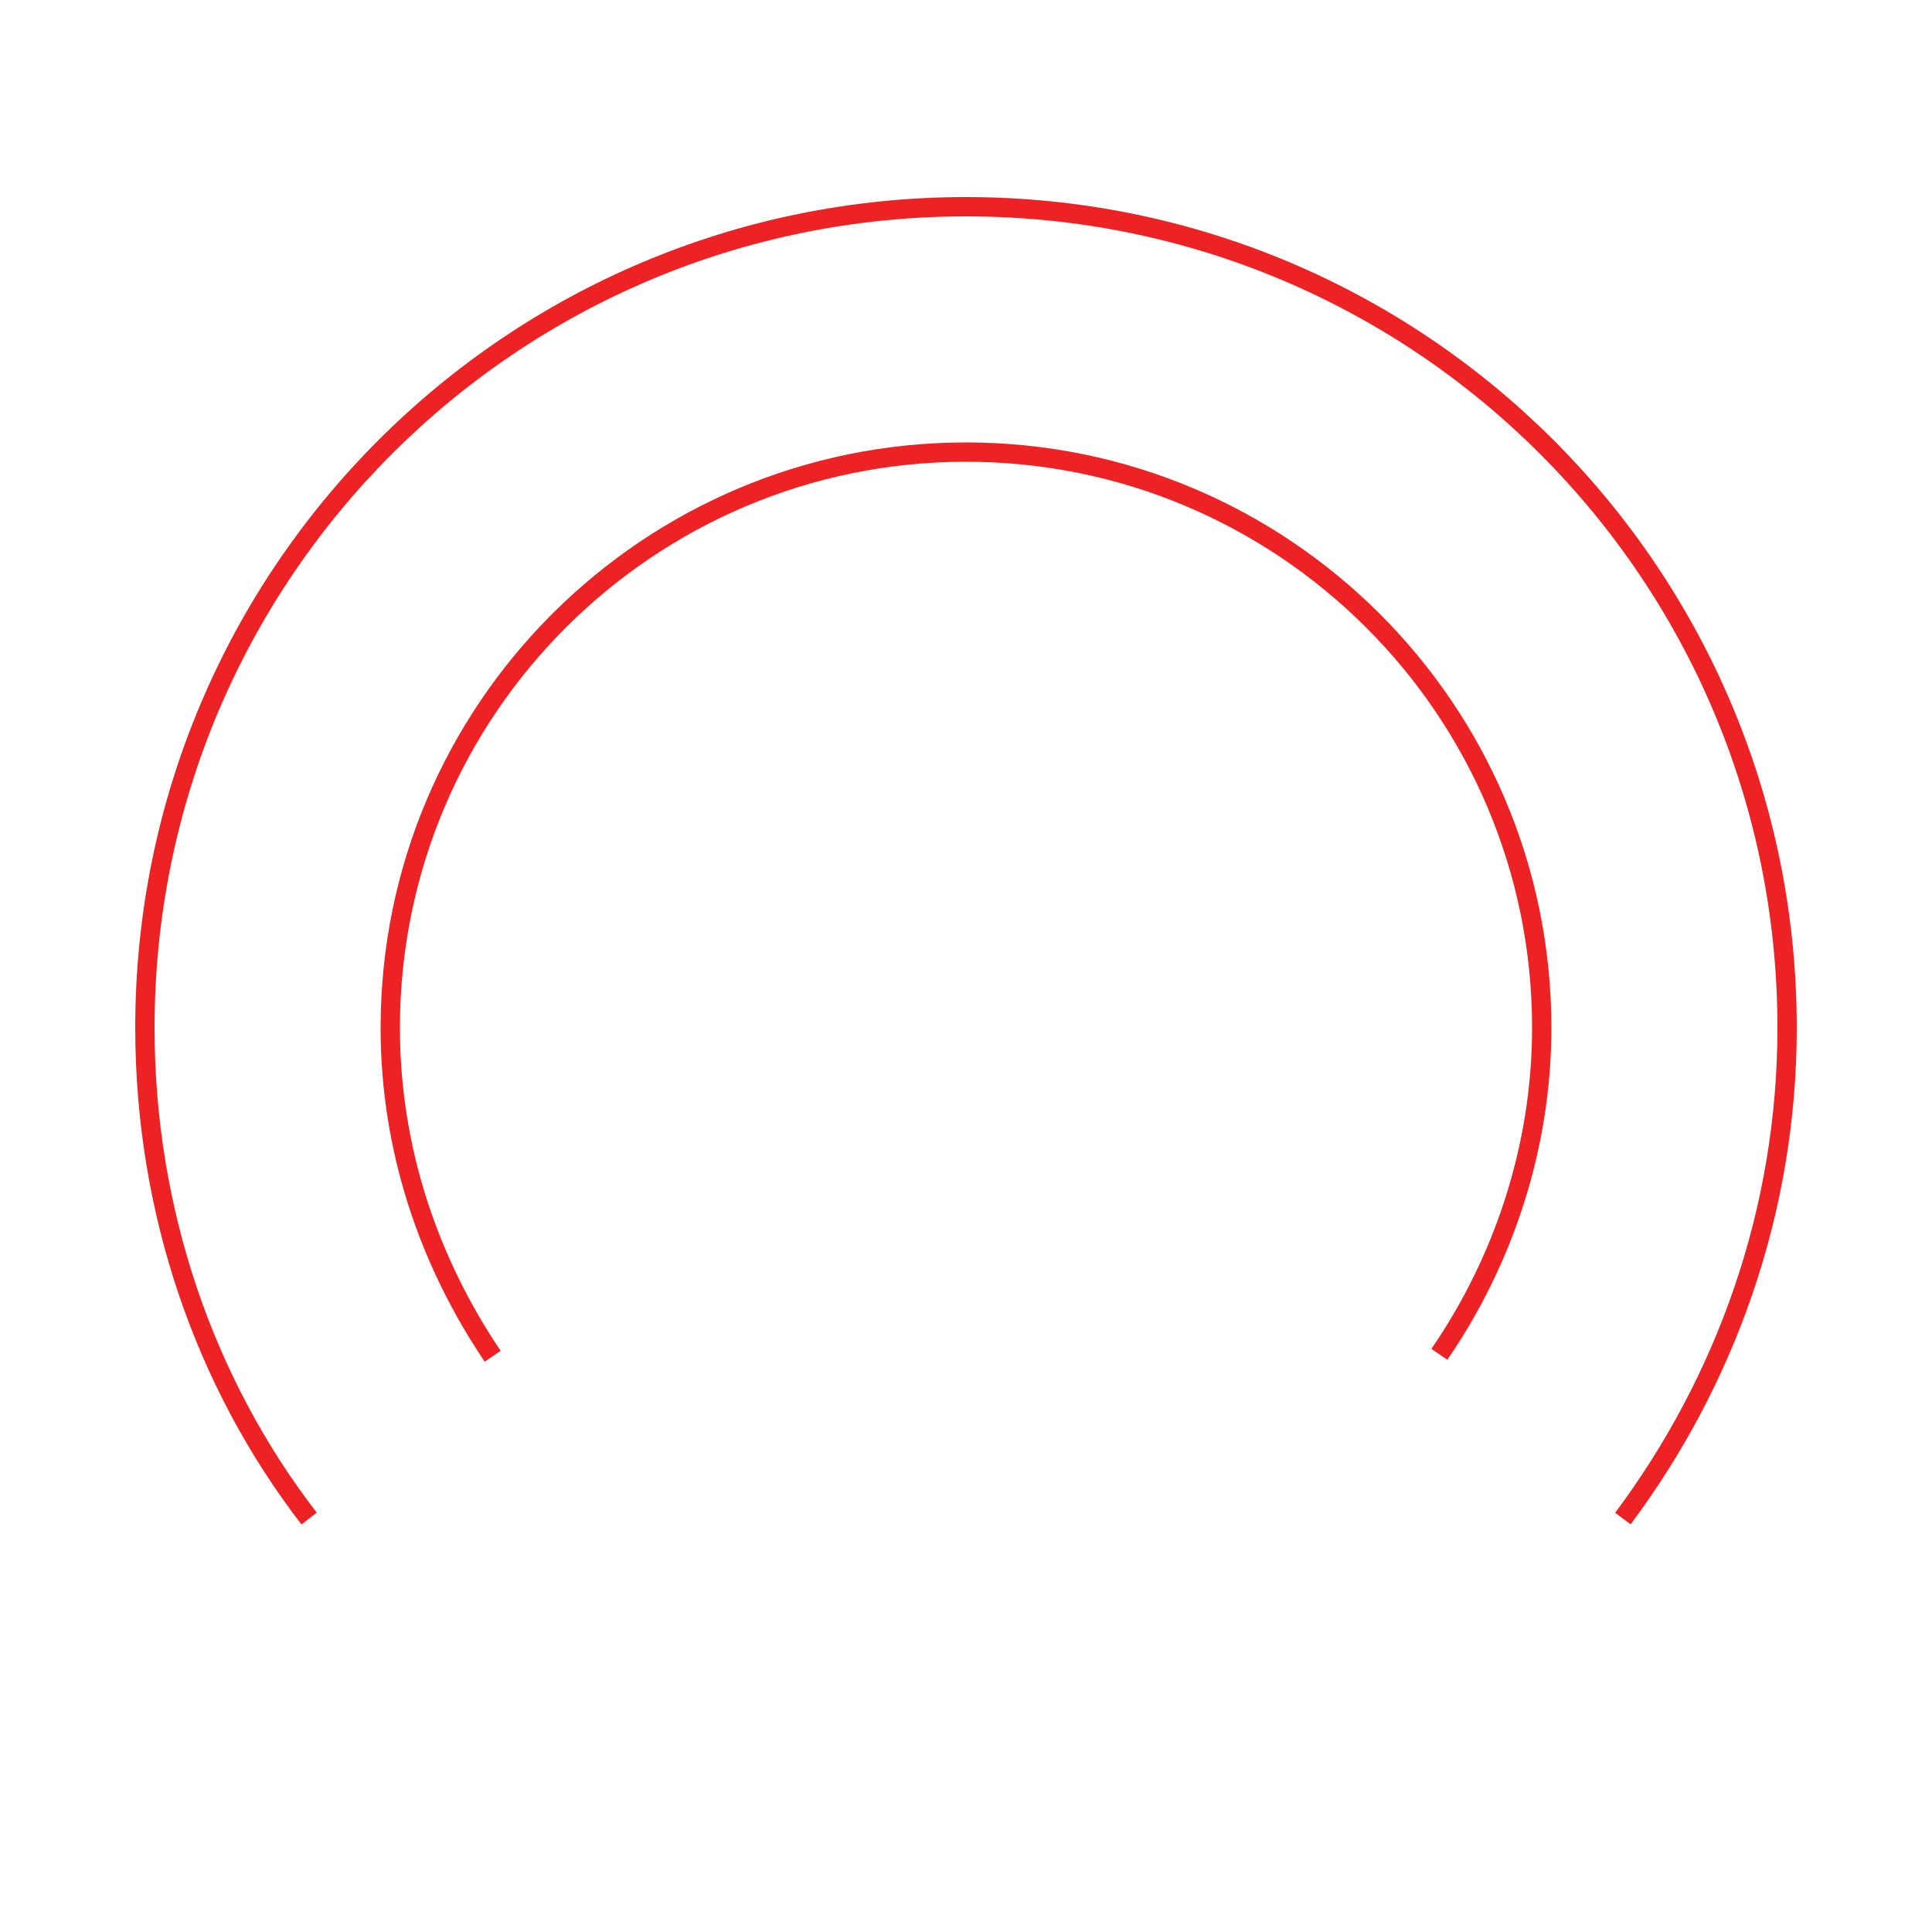 <?xml version="1.0" encoding="utf-8"?>
<!-- Generator: Adobe Illustrator 18.0.0, SVG Export Plug-In . SVG Version: 6.00 Build 0)  -->
<!DOCTYPE svg PUBLIC "-//W3C//DTD SVG 1.1//EN" "http://www.w3.org/Graphics/SVG/1.1/DTD/svg11.dtd">
<svg version="1.1" id="Layer_1" xmlns="http://www.w3.org/2000/svg" xmlns:xlink="http://www.w3.org/1999/xlink" x="0px" y="0px"
	 width="100px" height="100px" viewBox="0 0 100 100" enable-background="new 0 0 100 100" xml:space="preserve">
<path fill="none" stroke="#ED2224" stroke-miterlimit="10" d="M74.5,70.1c3.3-4.8,5.3-10.7,5.3-16.9c0-16.5-13.4-29.8-29.8-29.8
	S20.2,36.7,20.2,53.2c0,6.3,2,12.1,5.3,17"/>
<path fill="none" stroke="#ED2224" stroke-miterlimit="10" d="M84,78.6c5.3-7.1,8.5-15.9,8.5-25.4c0-23.5-19-42.5-42.5-42.5
	S7.5,29.7,7.5,53.2c0,9.5,3.1,18.4,8.5,25.4"/>
</svg>
